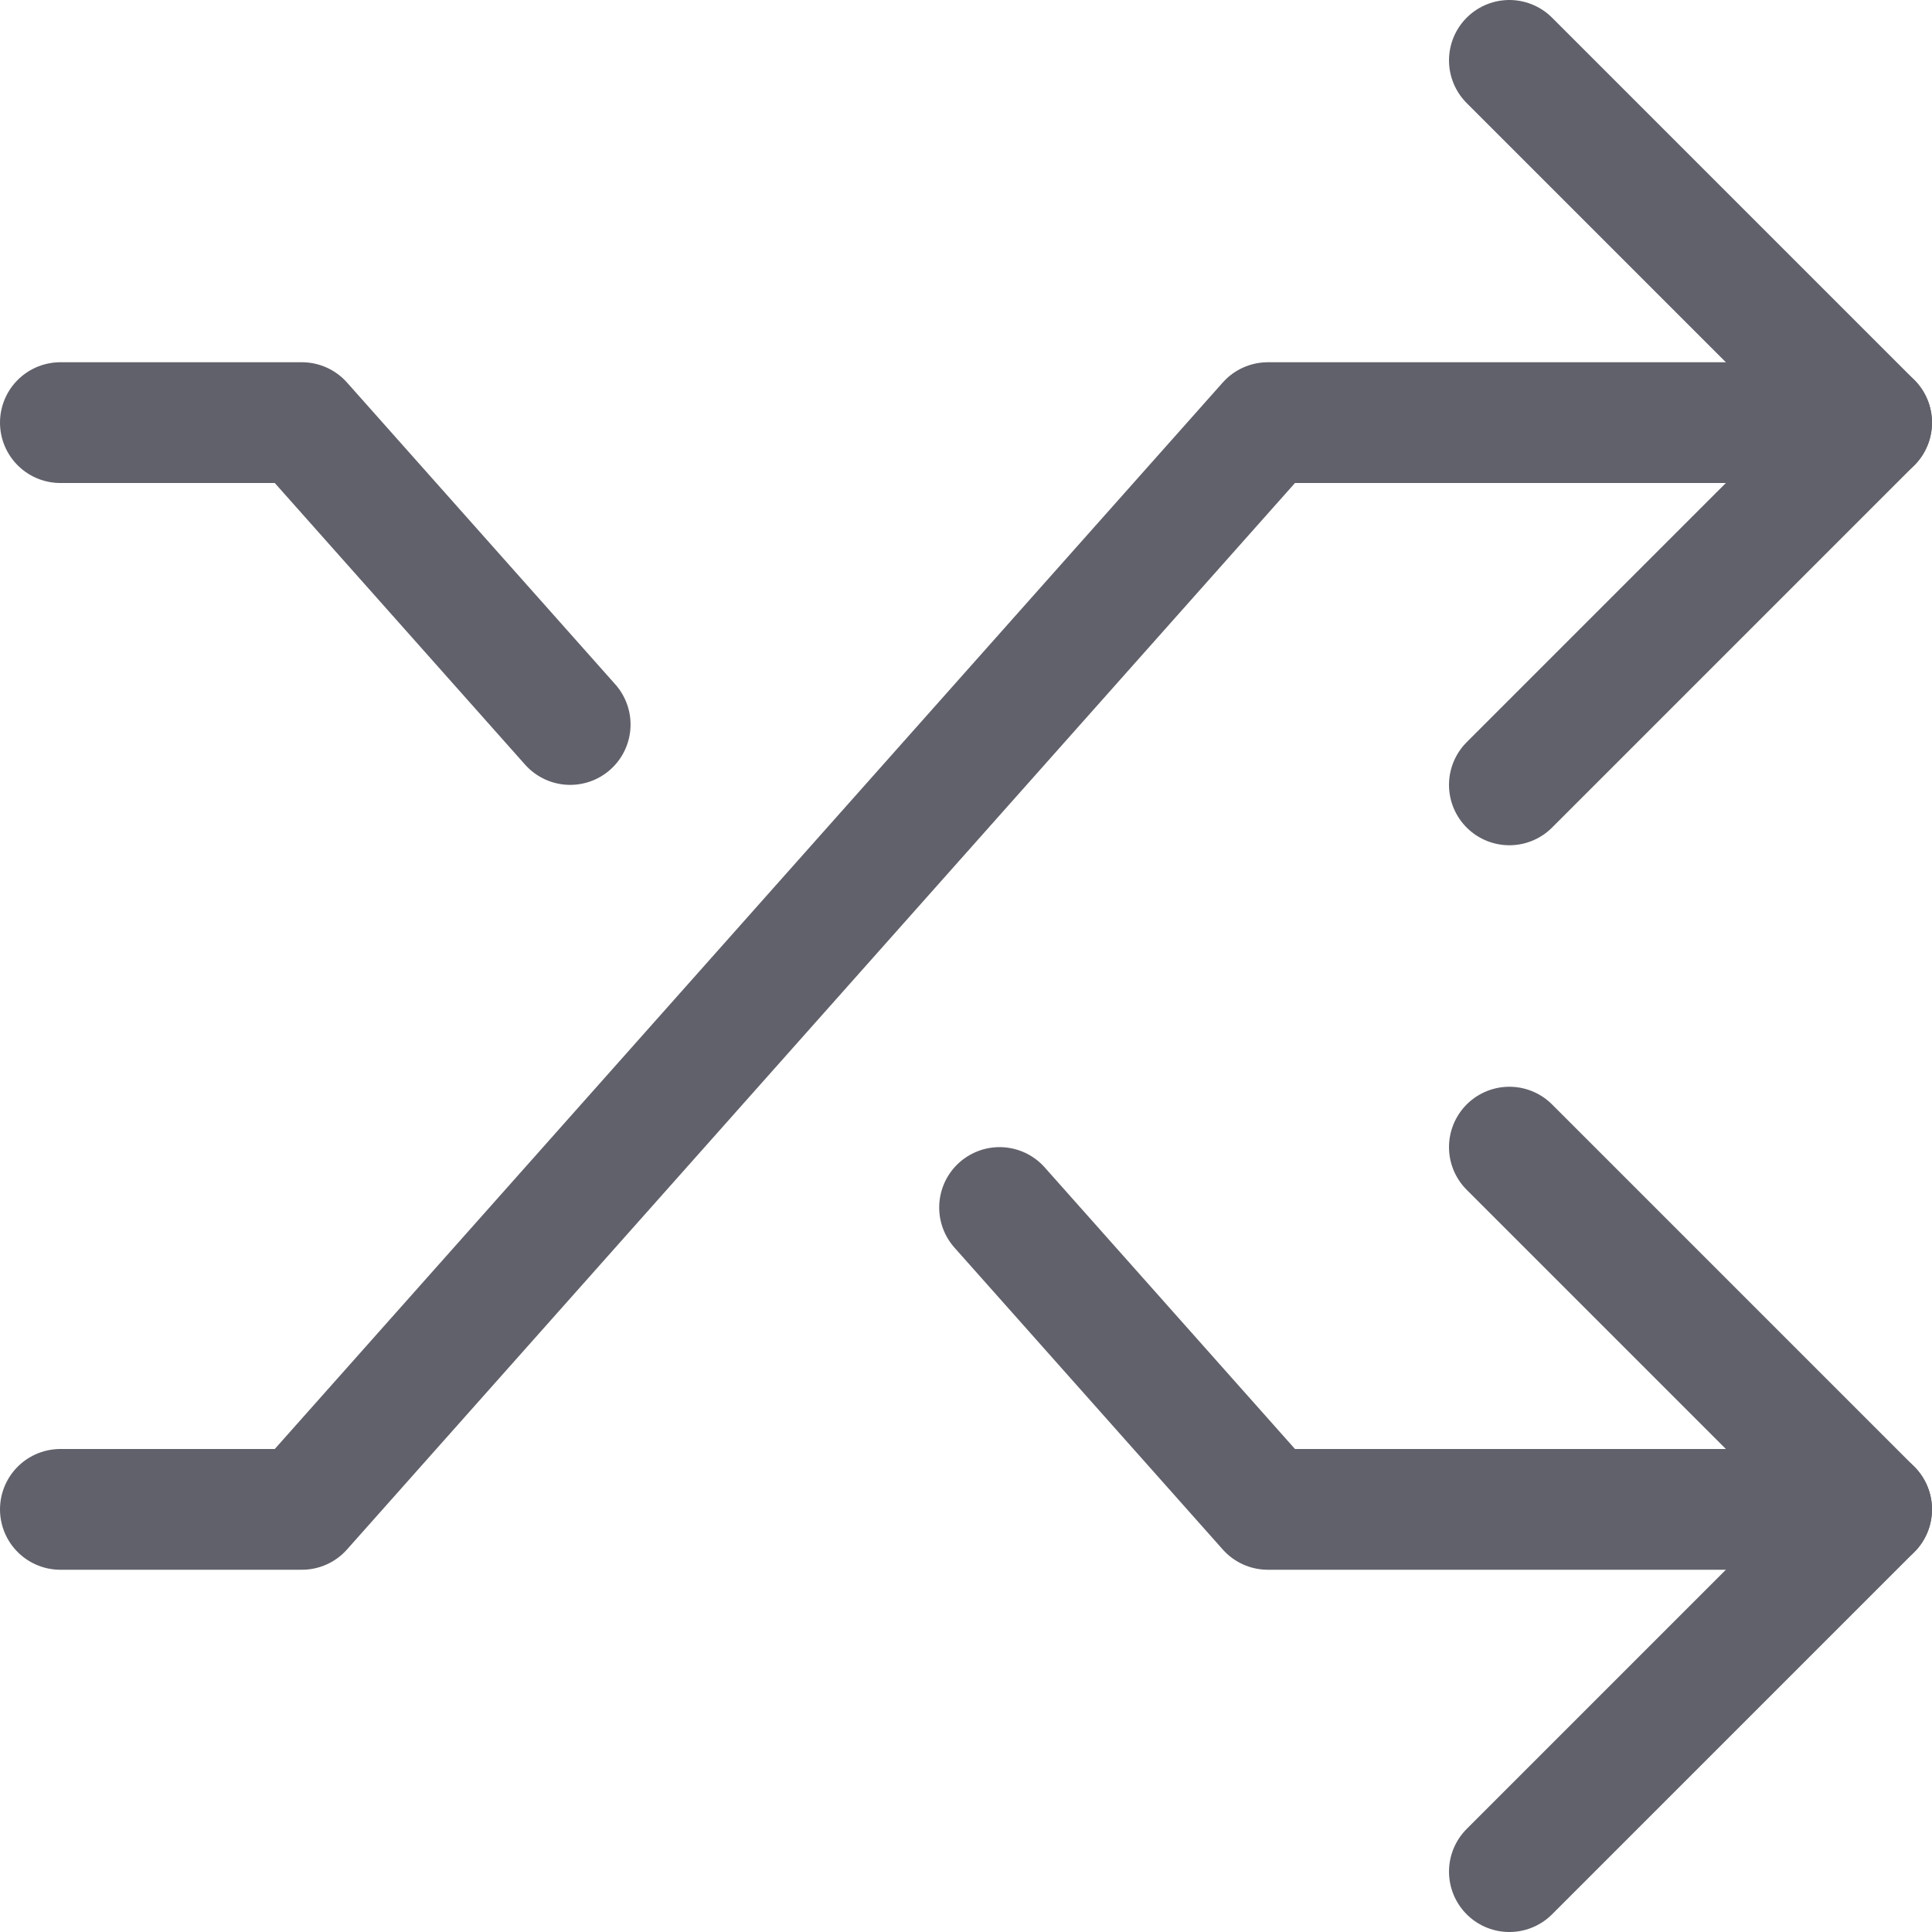 <svg xmlns="http://www.w3.org/2000/svg" height="24" width="24" viewBox="0 0 16 16"><polyline fill="none" stroke="#61616b" stroke-linecap="round" stroke-linejoin="round" points="0.5,12.5 2.5,12.5 10.5,3.5 15.5,3.5 "></polyline> <polyline fill="none" stroke="#61616b" stroke-linecap="round" stroke-linejoin="round" points="12.5,0.5 15.5,3.5 12.5,6.5 "></polyline> <polyline fill="none" stroke="#61616b" stroke-linecap="round" stroke-linejoin="round" points="8.278,10 10.5,12.5 15.5,12.5 " data-color="color-2"></polyline> <polyline fill="none" stroke="#61616b" stroke-linecap="round" stroke-linejoin="round" points="0.5,3.5 2.5,3.5 4.722,6 " data-color="color-2"></polyline> <polyline fill="none" stroke="#61616b" stroke-linecap="round" stroke-linejoin="round" points="12.5,15.5 15.5,12.5 12.5,9.5 " data-color="color-2"></polyline></svg>